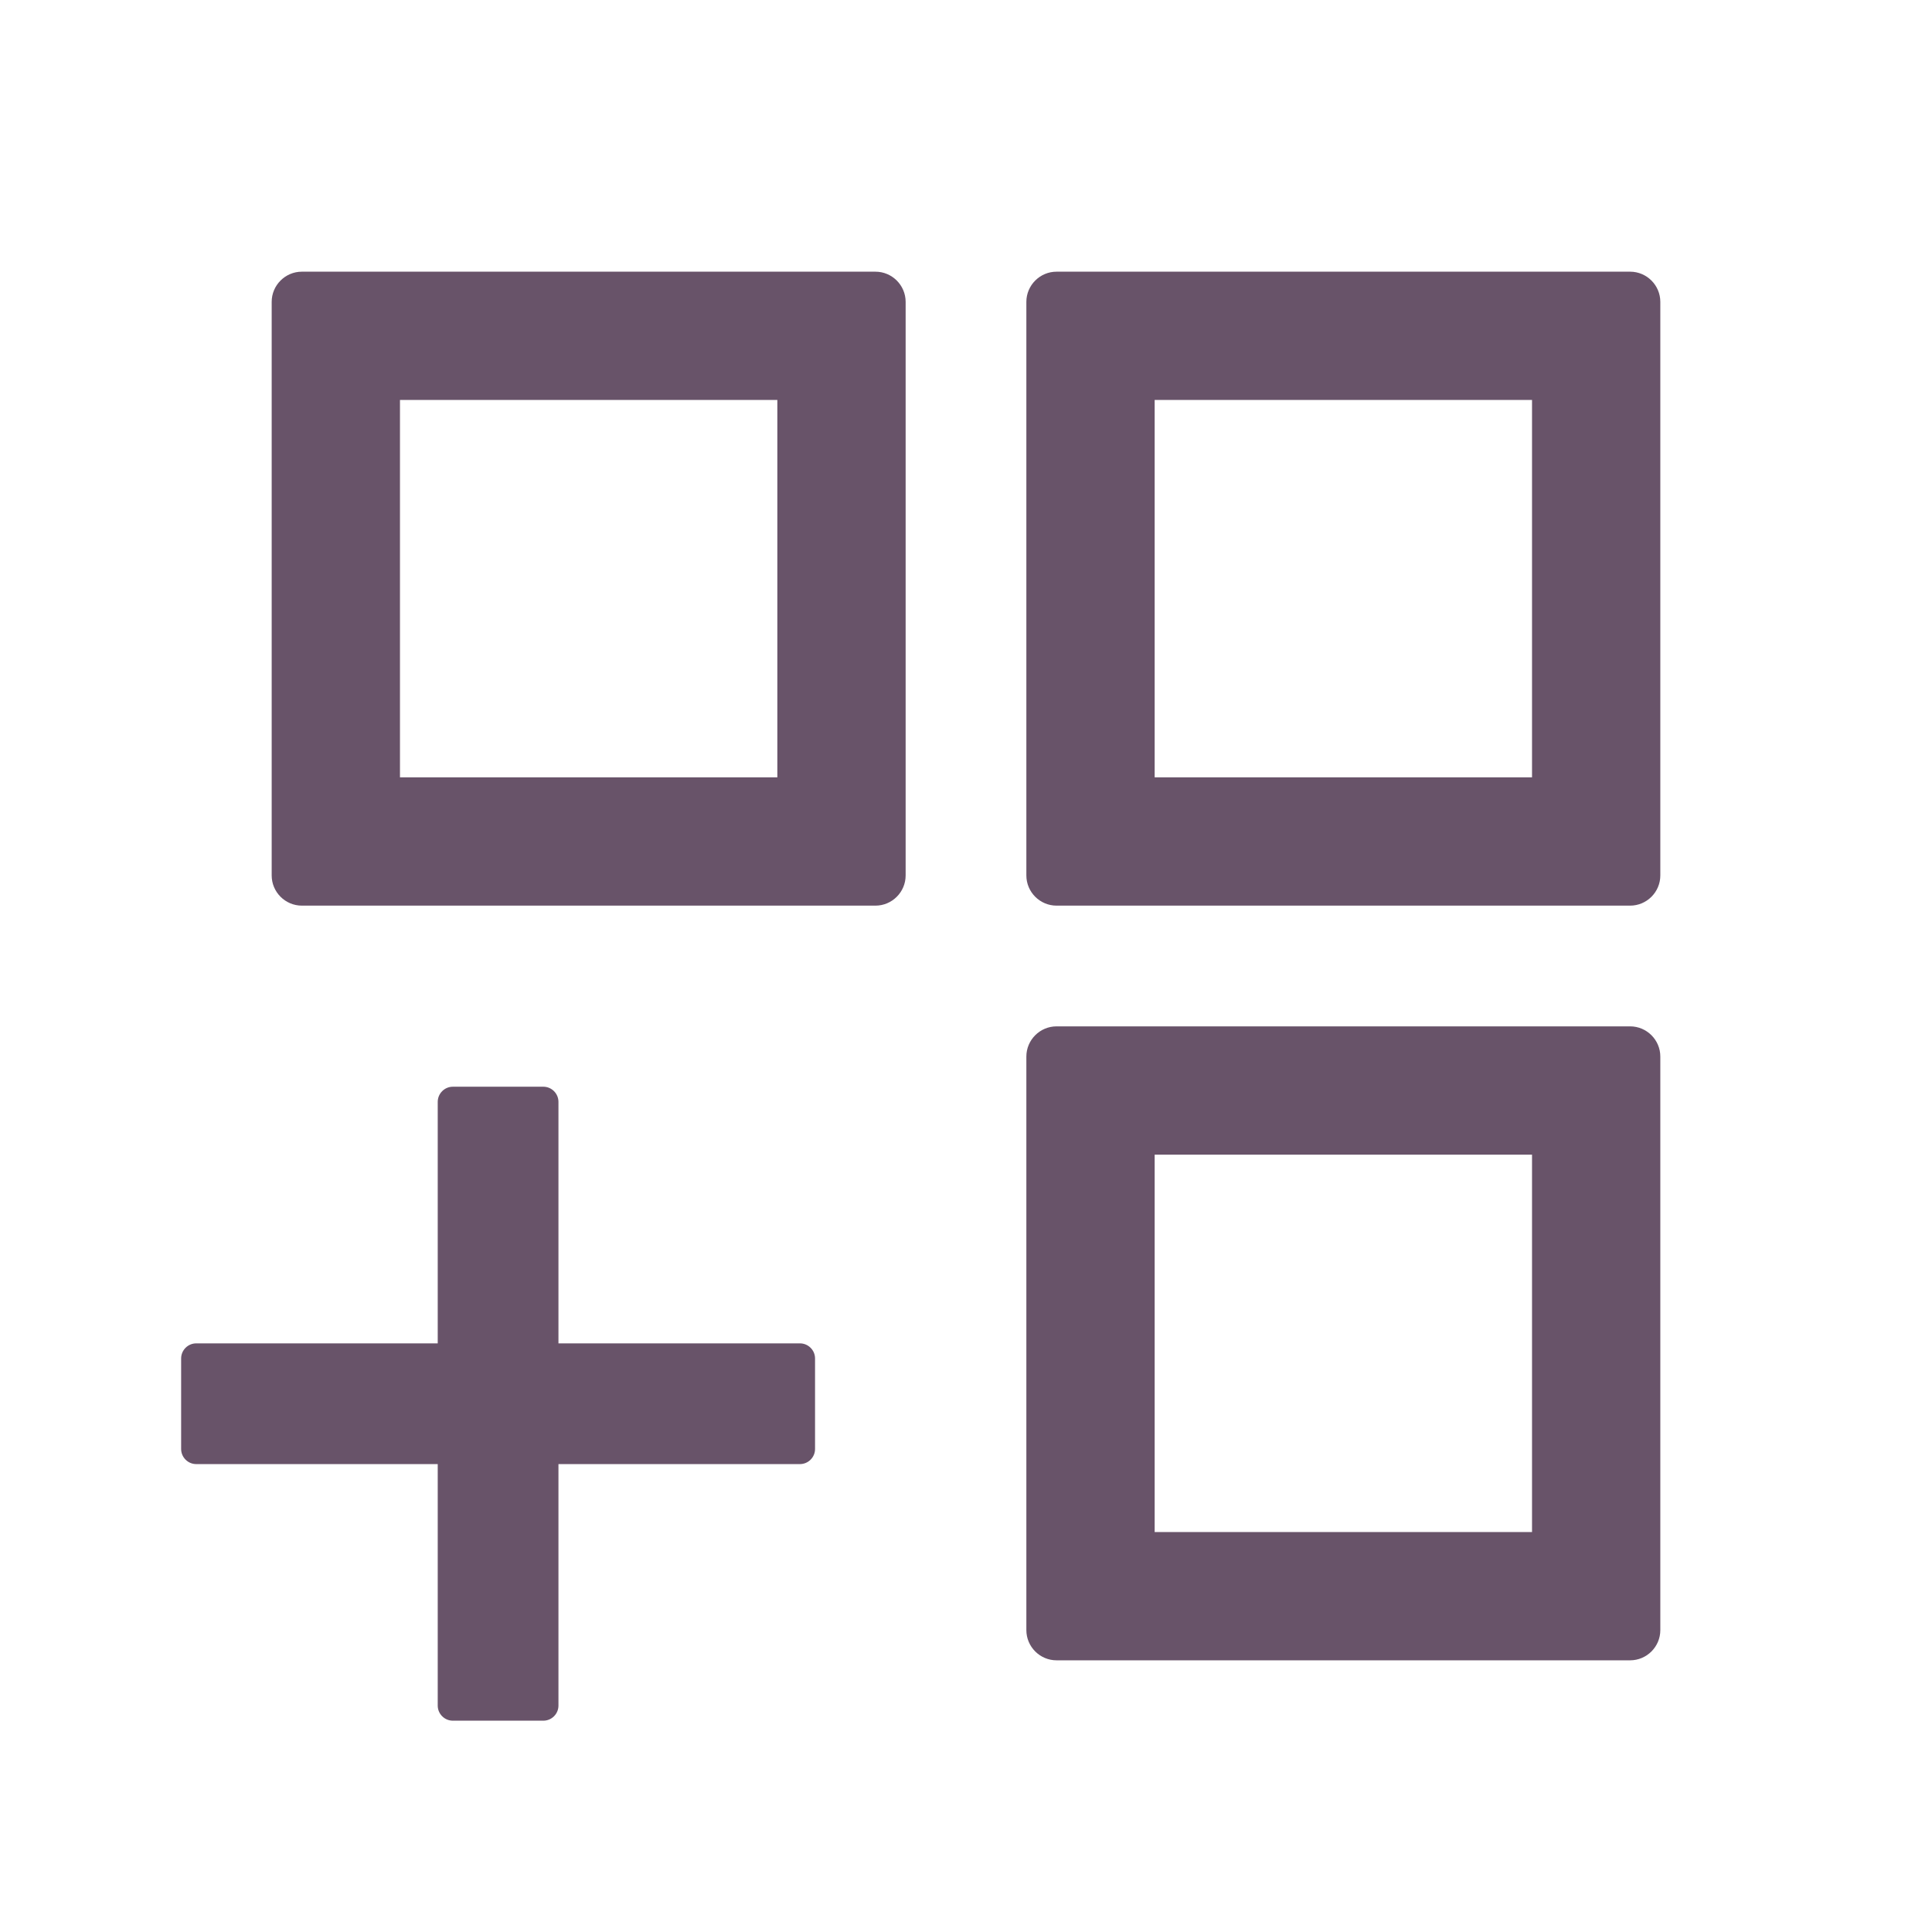 <svg width="37" height="37" viewBox="0 0 37 37" fill="none" xmlns="http://www.w3.org/2000/svg">
<path d="M16.766 5.203H5.781C5.463 5.203 5.203 5.463 5.203 5.781V16.766C5.203 17.084 5.463 17.344 5.781 17.344H16.766C17.084 17.344 17.344 17.084 17.344 16.766V5.781C17.344 5.463 17.084 5.203 16.766 5.203ZM14.887 14.887H7.66V7.66H14.887V14.887ZM31.219 5.203H20.234C19.916 5.203 19.656 5.463 19.656 5.781V16.766C19.656 17.084 19.916 17.344 20.234 17.344H31.219C31.537 17.344 31.797 17.084 31.797 16.766V5.781C31.797 5.463 31.537 5.203 31.219 5.203ZM29.34 14.887H22.113V7.66H29.34V14.887ZM31.219 19.656H20.234C19.916 19.656 19.656 19.916 19.656 20.234V31.219C19.656 31.537 19.916 31.797 20.234 31.797H31.219C31.537 31.797 31.797 31.537 31.797 31.219V20.234C31.797 19.916 31.537 19.656 31.219 19.656ZM29.34 29.34H22.113V22.113H29.34V29.34ZM15.32 25.727H10.695V21.102C10.695 20.943 10.565 20.812 10.406 20.812H8.672C8.513 20.812 8.383 20.943 8.383 21.102V25.727H3.758C3.599 25.727 3.469 25.857 3.469 26.016V27.75C3.469 27.909 3.599 28.039 3.758 28.039H8.383V32.664C8.383 32.823 8.513 32.953 8.672 32.953H10.406C10.565 32.953 10.695 32.823 10.695 32.664V28.039H15.32C15.479 28.039 15.609 27.909 15.609 27.75V26.016C15.609 25.857 15.479 25.727 15.32 25.727Z" fill="#685369"/>
</svg>
